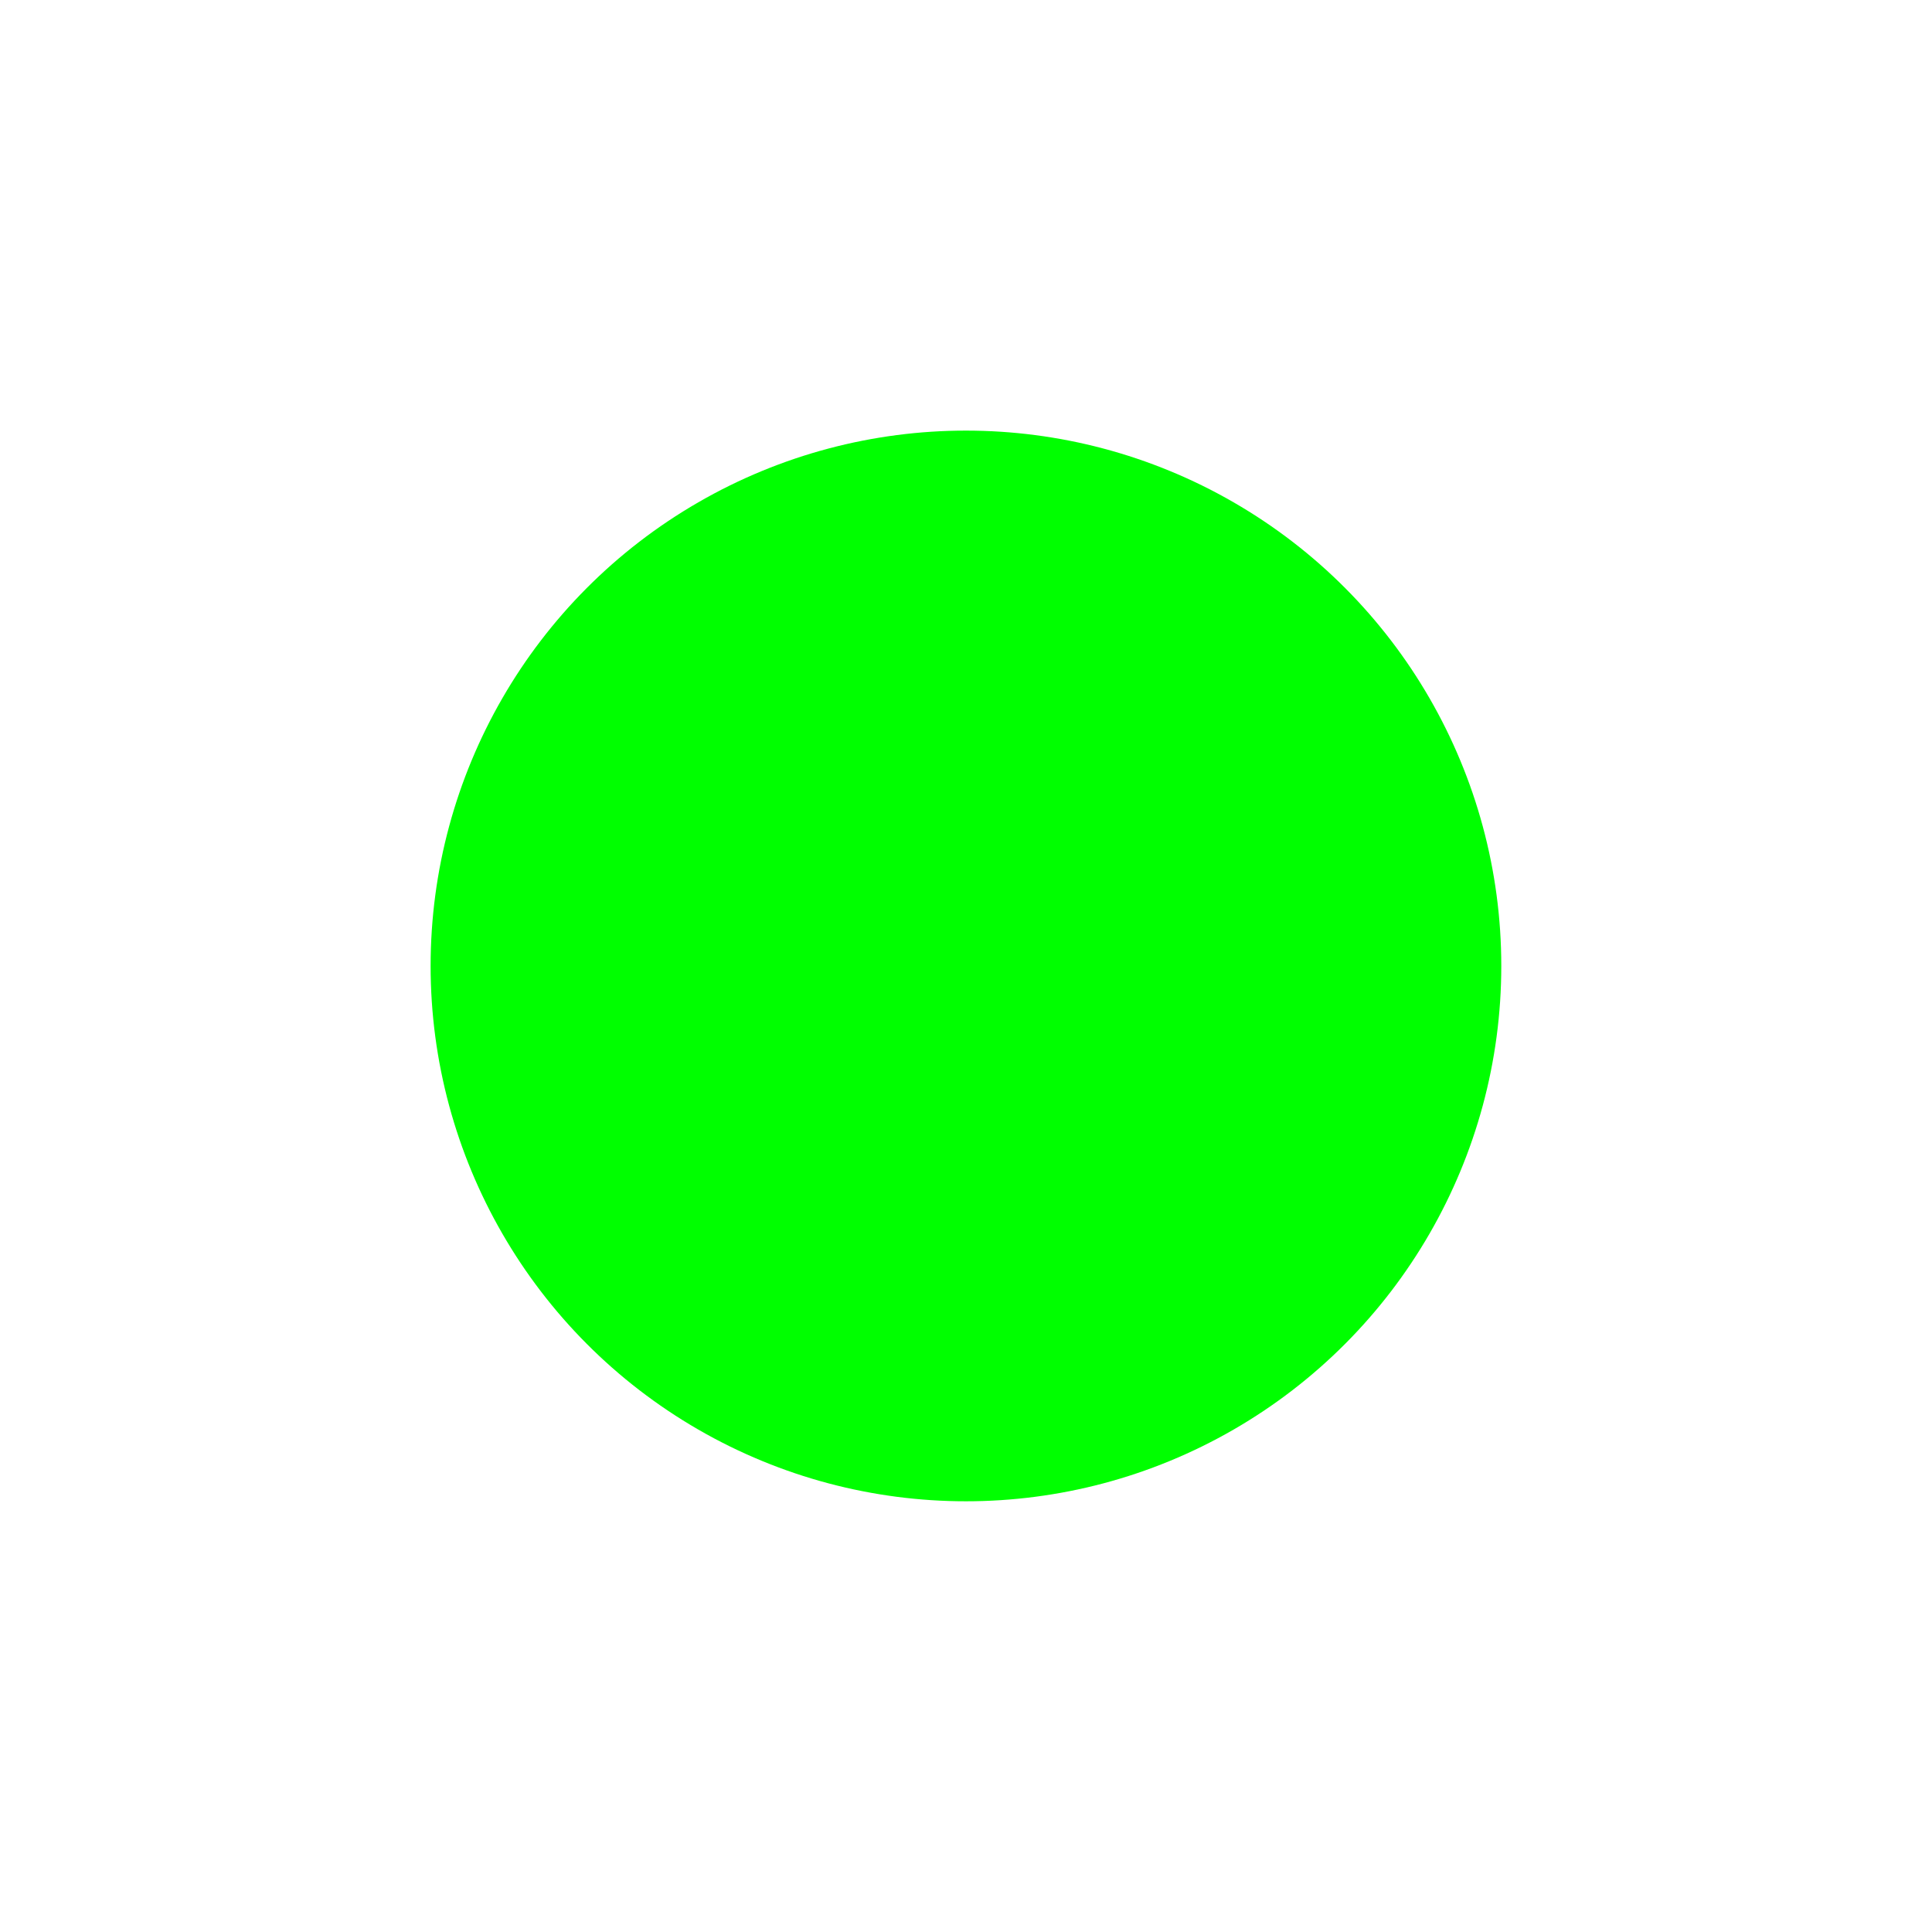 <?xml version="1.0" encoding="UTF-8" standalone="no"?>
<!-- Created with Inkscape (http://www.inkscape.org/) -->

<svg
   width="70"
   height="70"
   viewBox="0 0 18.521 18.521"
   version="1.1"
   id="svg6751"
   inkscape:version="1.2 (dc2aeda, 2022-05-15)"
   sodipodi:docname="goal_tile_base.svg"
   xmlns:inkscape="http://www.inkscape.org/namespaces/inkscape"
   xmlns:sodipodi="http://sodipodi.sourceforge.net/DTD/sodipodi-0.dtd"
   xmlns="http://www.w3.org/2000/svg"
   xmlns:svg="http://www.w3.org/2000/svg">
  <sodipodi:namedview
     id="namedview6753"
     pagecolor="#505050"
     bordercolor="#eeeeee"
     borderopacity="1"
     inkscape:showpageshadow="0"
     inkscape:pageopacity="0"
     inkscape:pagecheckerboard="0"
     inkscape:deskcolor="#505050"
     inkscape:document-units="mm"
     showgrid="false"
     inkscape:zoom="7.319248"
     inkscape:cx="33.131819"
     inkscape:cy="34.156514"
     inkscape:window-width="1440"
     inkscape:window-height="758"
     inkscape:window-x="0"
     inkscape:window-y="25"
     inkscape:window-maximized="0"
     inkscape:current-layer="layer1" />
  <defs
     id="defs6748">
    <clipPath
       clipPathUnits="userSpaceOnUse"
       id="clipPath7597">
      <rect
         style="font-variation-settings:normal;opacity:1;vector-effect:none;fill:#ff7f2a;fill-opacity:1;stroke-width:1.165;stroke-linecap:butt;stroke-linejoin:round;stroke-miterlimit:4;stroke-dasharray:none;stroke-dashoffset:0;stroke-opacity:1;-inkscape-stroke:none;stop-color:#000000;stop-opacity:1"
         id="rect7599"
         width="23.077"
         height="8.373"
         x="-0.754"
         y="5.34" />
    </clipPath>
    <clipPath
       clipPathUnits="userSpaceOnUse"
       id="clipPath8824">
      <rect
         style="font-variation-settings:normal;opacity:1;fill:#ff7f2a;fill-opacity:1;stroke-width:1.165;stroke-linecap:butt;stroke-linejoin:round;stroke-miterlimit:4;stroke-dasharray:none;stroke-dashoffset:0;stroke-opacity:1;stop-color:#000000;stop-opacity:1"
         id="rect8826"
         width="18.521"
         height="18.521"
         x="0"
         y="0.135" />
    </clipPath>
  </defs>
  <g
     inkscape:label="Layer 1"
     inkscape:groupmode="layer"
     id="layer1">
    <circle
       style="fill:#00ff00;stroke-width:7.662;stroke-linejoin:round"
       id="path403"
       cx="9.26"
       cy="9.26"
       r="5.132" />
  </g>
</svg>
